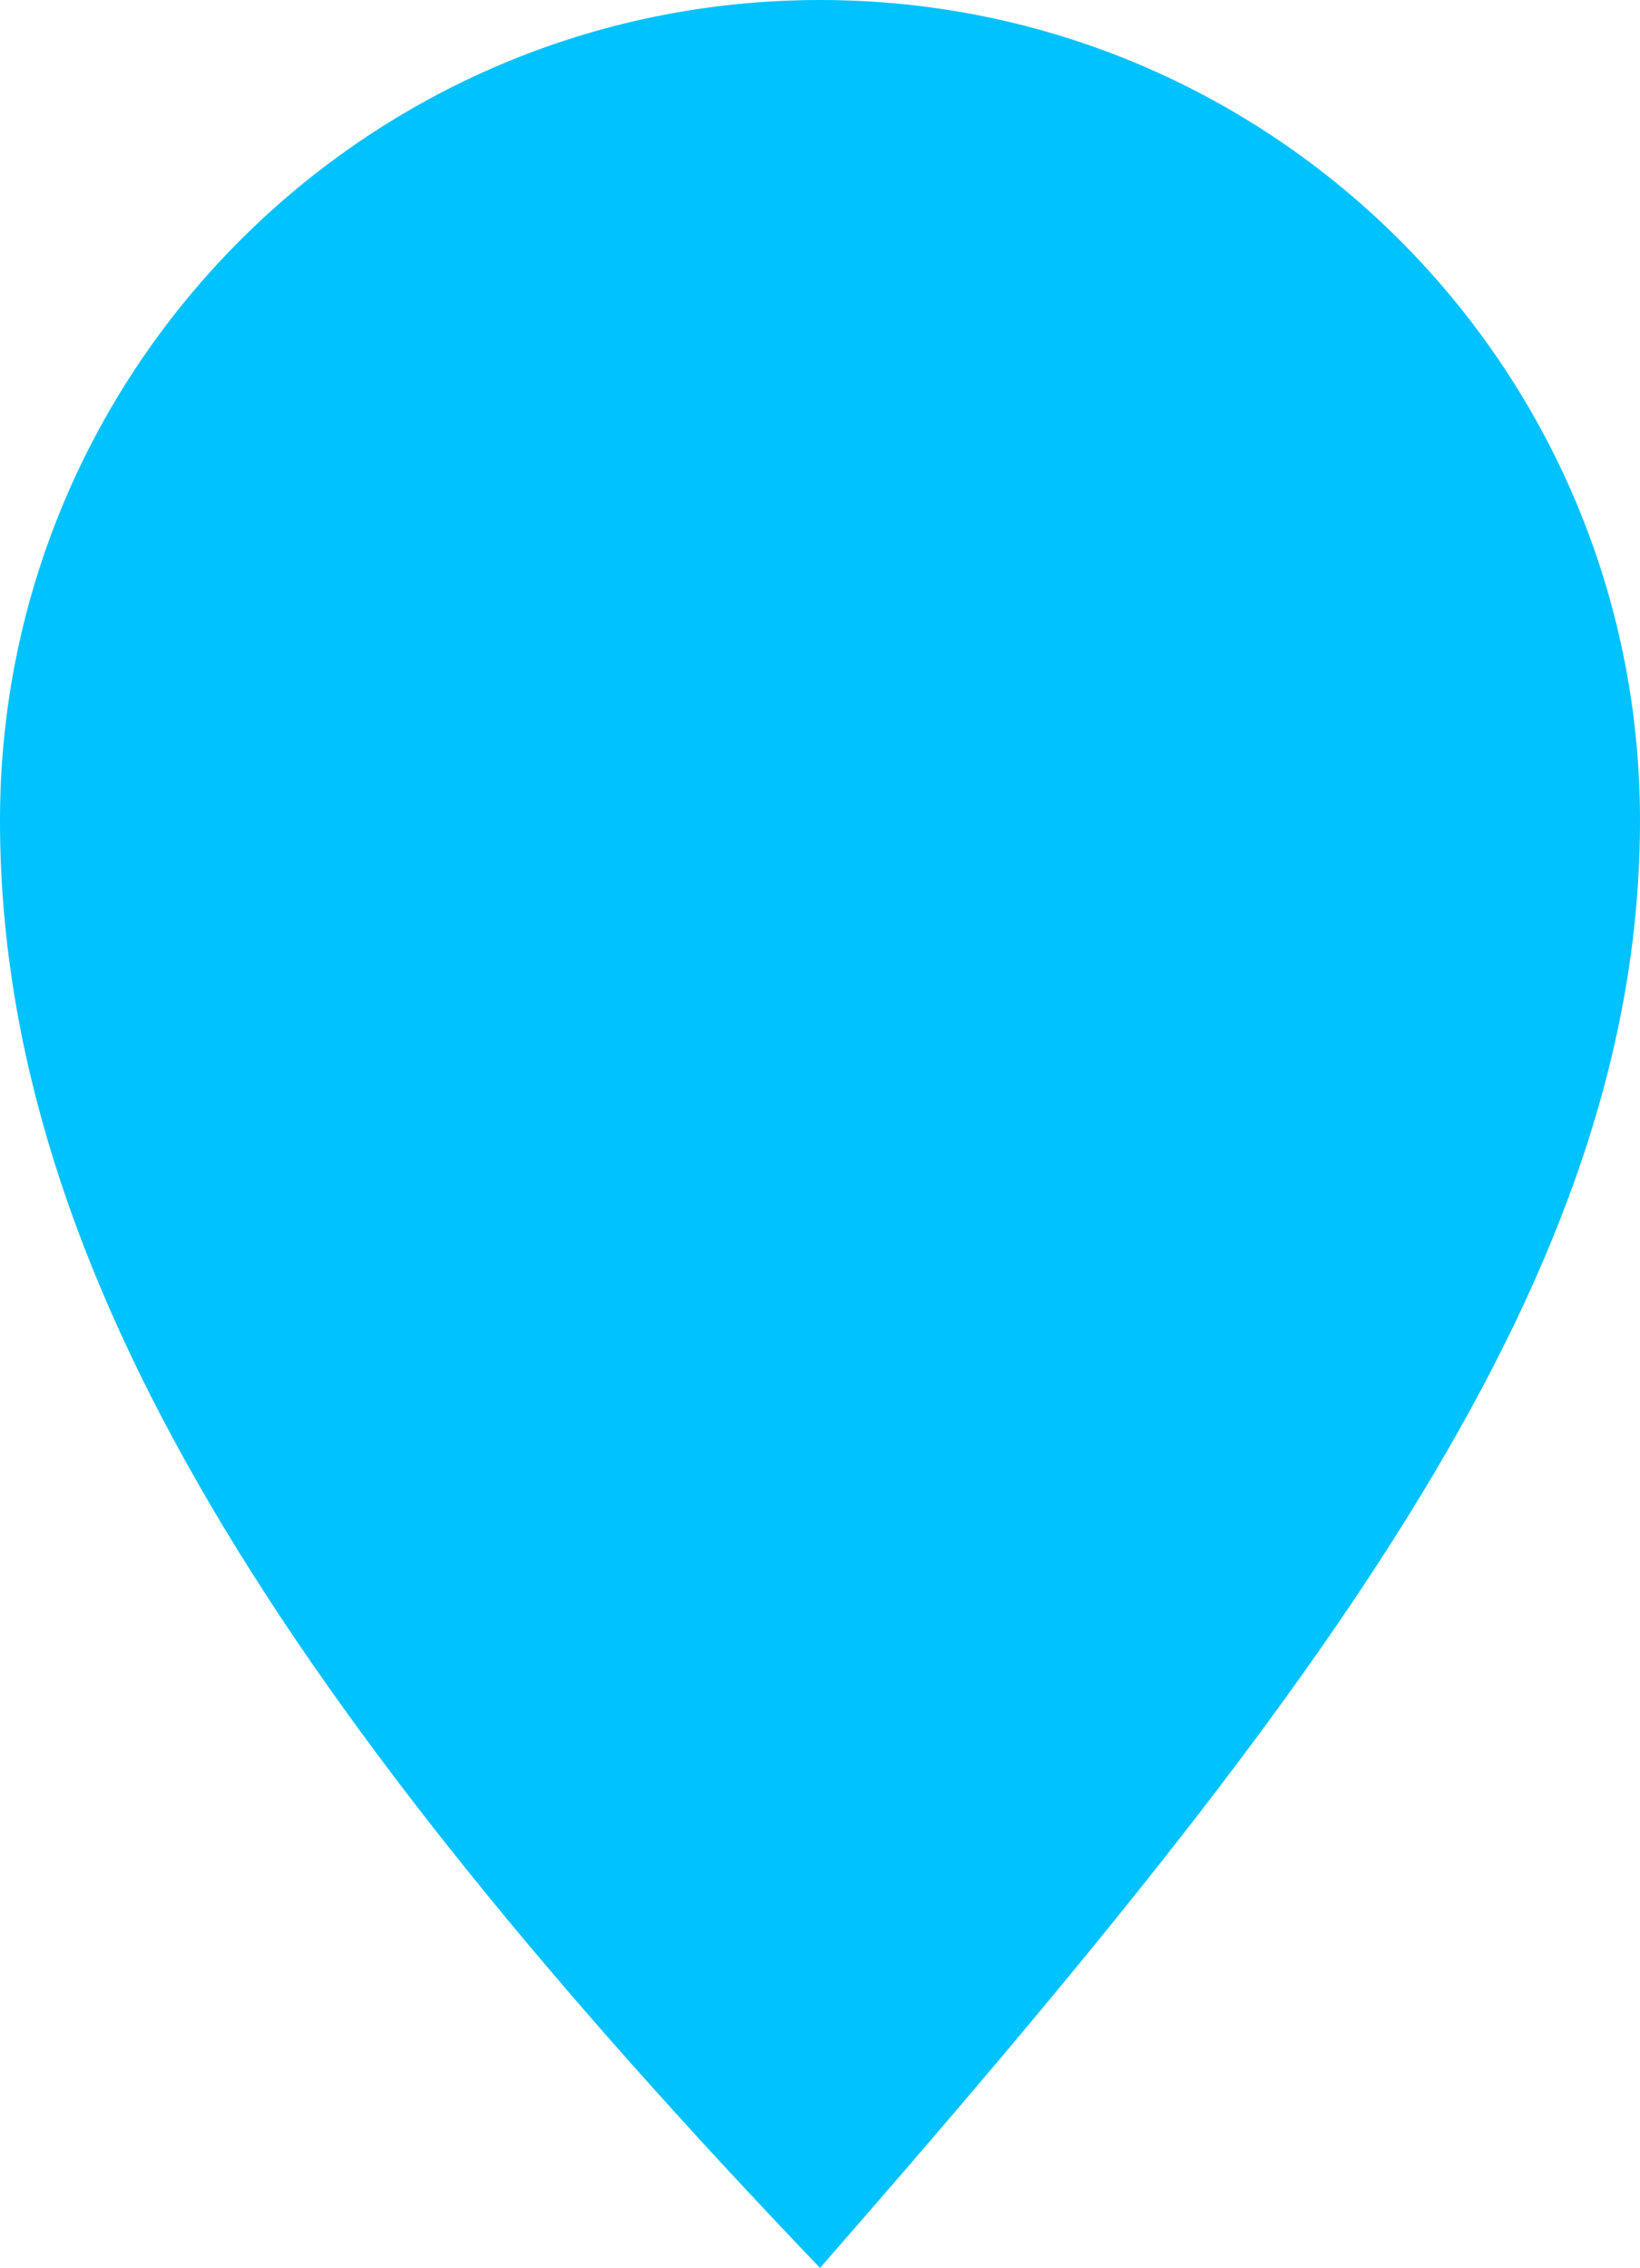 <svg width="34" height="47" viewBox="0 0 34 47" fill="none" xmlns="http://www.w3.org/2000/svg">
    <path d="M34 17C34 26.389 27.5 35 17 47C6 35.5 0 26.389 0 17C0 7.611 7.611 0 17 0C26.389 0 34 7.611 34 17Z" fill="#00C2FF"/>
</svg>
